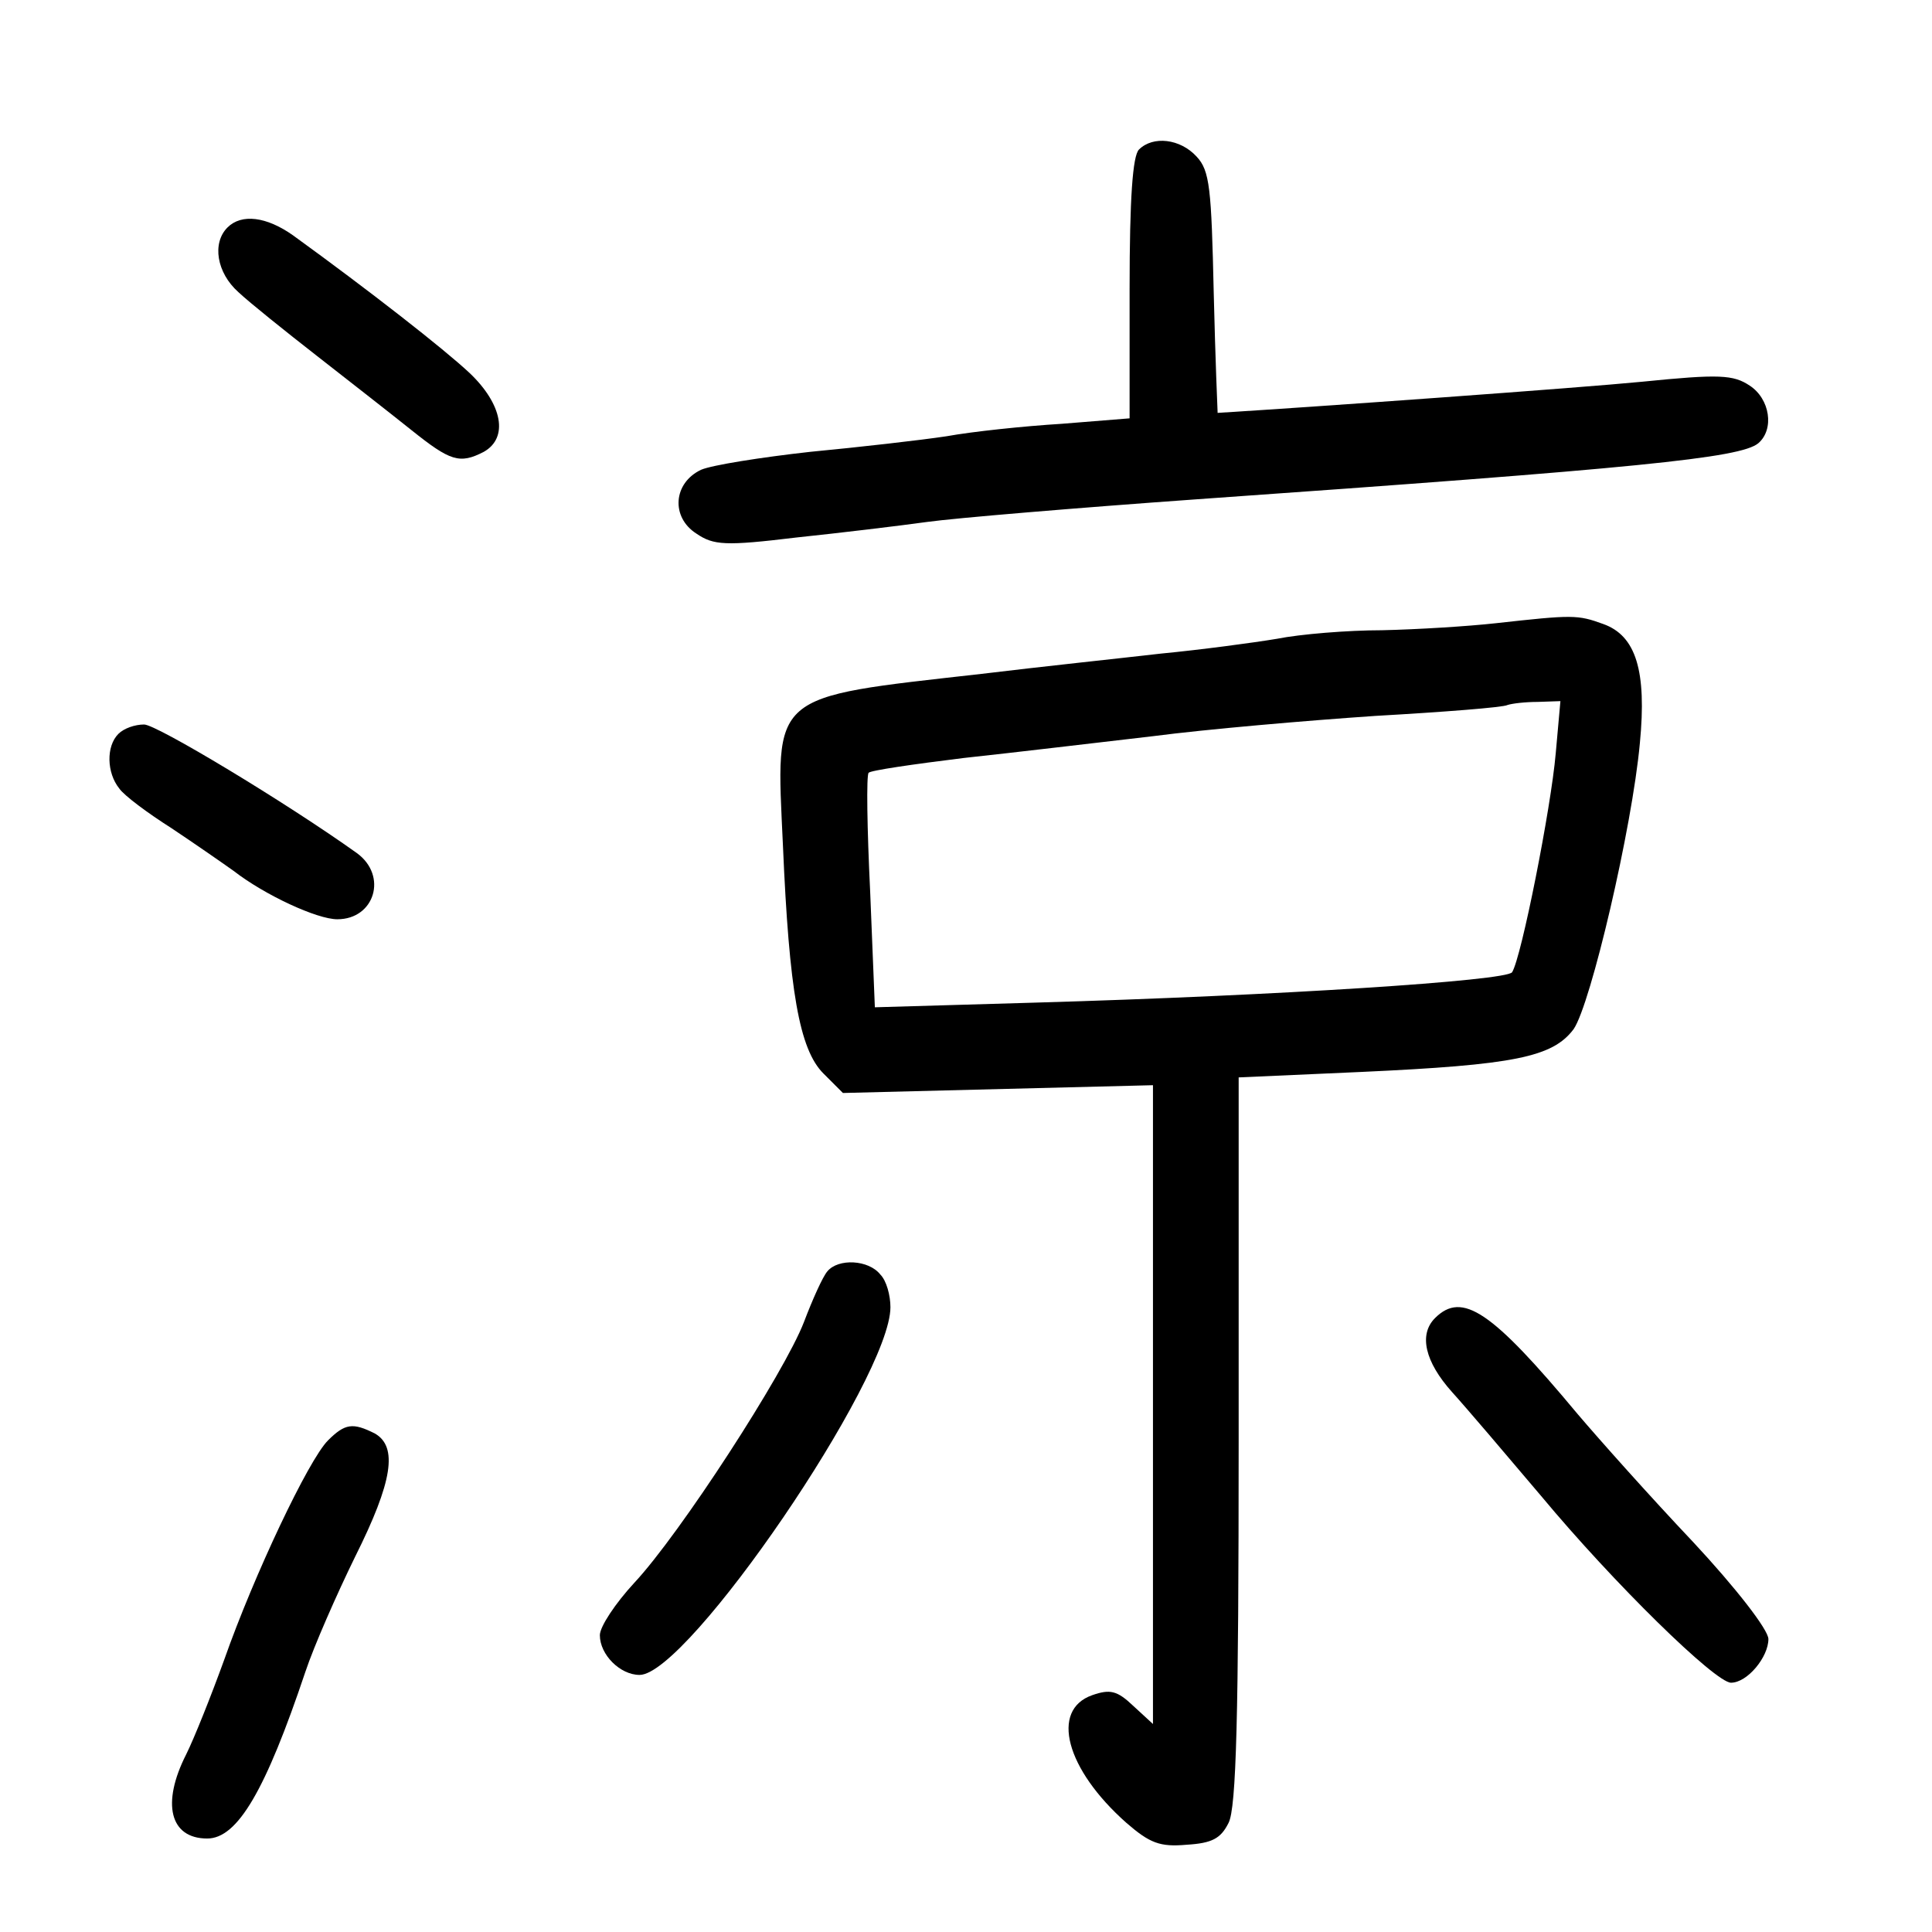 <?xml version="1.0" standalone="no"?>
<!DOCTYPE svg PUBLIC "-//W3C//DTD SVG 20010904//EN"
 "http://www.w3.org/TR/2001/REC-SVG-20010904/DTD/svg10.dtd">
<svg version="1.0" xmlns="http://www.w3.org/2000/svg"
 width="248pt" height="248pt" viewBox="0 0 248 248"
 preserveAspectRatio="xMidYMid meet">
<g transform="translate(0,248) scale(0.1,-0.1)"
fill="#000000" stroke="none">
<path d="M1462 2288 c-8 -8 -12 -62 -12 -179 l0 -166 -87 -7 c-49 -3 -115 -10
-148 -16 -33 -5 -112 -14 -175 -20 -63 -7 -126 -17 -140 -23 -36 -17 -39 -61
-6 -82 22 -15 37 -16 128 -5 57 6 132 15 168 20 36 5 191 18 345 29 568 40
699 53 722 72 21 18 15 57 -11 74 -21 14 -39 15 -138 5 -82 -8 -415 -32 -545
-40 0 0 -3 69 -5 154 -3 134 -5 157 -22 175 -21 23 -56 27 -74 9z"/>
<path d="M292 2188 c-20 -20 -14 -58 14 -83 15 -14 60 -50 101 -82 41 -32 96
-75 121 -95 50 -40 62 -44 93 -28 32 18 24 61 -18 101 -33 31 -129 106 -227
177 -34 24 -66 28 -84 10z"/>
<path d="M1920 1680 c-36 -4 -101 -8 -146 -9 -44 0 -105 -5 -135 -11 -30 -5
-97 -14 -149 -19 -52 -6 -156 -17 -230 -26 -274 -31 -264 -23 -255 -220 8
-187 21 -262 52 -293 l25 -25 199 5 199 5 0 -410 0 -410 -25 23 c-21 20 -30
22 -53 14 -54 -19 -34 -95 44 -164 30 -26 43 -31 77 -28 33 2 44 8 54 28 10
19 13 137 13 491 l0 466 157 7 c197 9 246 19 273 55 22 32 75 258 85 367 9 93
-5 138 -47 153 -33 12 -39 12 -138 1z m77 -167 c-6 -70 -44 -262 -56 -281 -7
-11 -300 -30 -612 -39 l-206 -6 -6 148 c-4 82 -5 150 -2 153 2 3 57 11 122 19
65 7 174 20 243 28 69 9 197 20 285 26 88 5 165 11 170 14 6 2 23 4 39 4 l29
1 -6 -67z"/>
<path d="M152 1538 c-16 -16 -15 -50 1 -70 6 -9 37 -32 67 -51 30 -20 66 -45
80 -55 40 -31 107 -62 133 -62 48 0 65 56 25 85 -91 65 -257 165 -273 165 -12
0 -26 -5 -33 -12z"/>
<path d="M1062 848 c-6 -7 -19 -36 -30 -65 -25 -65 -159 -272 -218 -335 -24
-26 -44 -56 -44 -67 0 -25 26 -51 51 -51 62 0 322 381 322 472 0 15 -5 34 -13
42 -15 19 -54 21 -68 4z"/>
<path d="M1842 788 c-21 -21 -13 -56 22 -95 19 -21 70 -81 114 -133 94 -113
224 -240 244 -240 21 0 48 33 48 56 0 12 -42 66 -97 125 -54 57 -120 131 -148
164 -110 132 -148 158 -183 123z"/>
<path d="M421 631 c-25 -25 -95 -173 -133 -281 -17 -47 -39 -102 -49 -122 -32
-63 -21 -108 27 -108 39 0 75 62 126 214 11 33 40 99 64 148 48 96 55 141 25
158 -28 14 -38 13 -60 -9z"/>
</g>
</svg>
